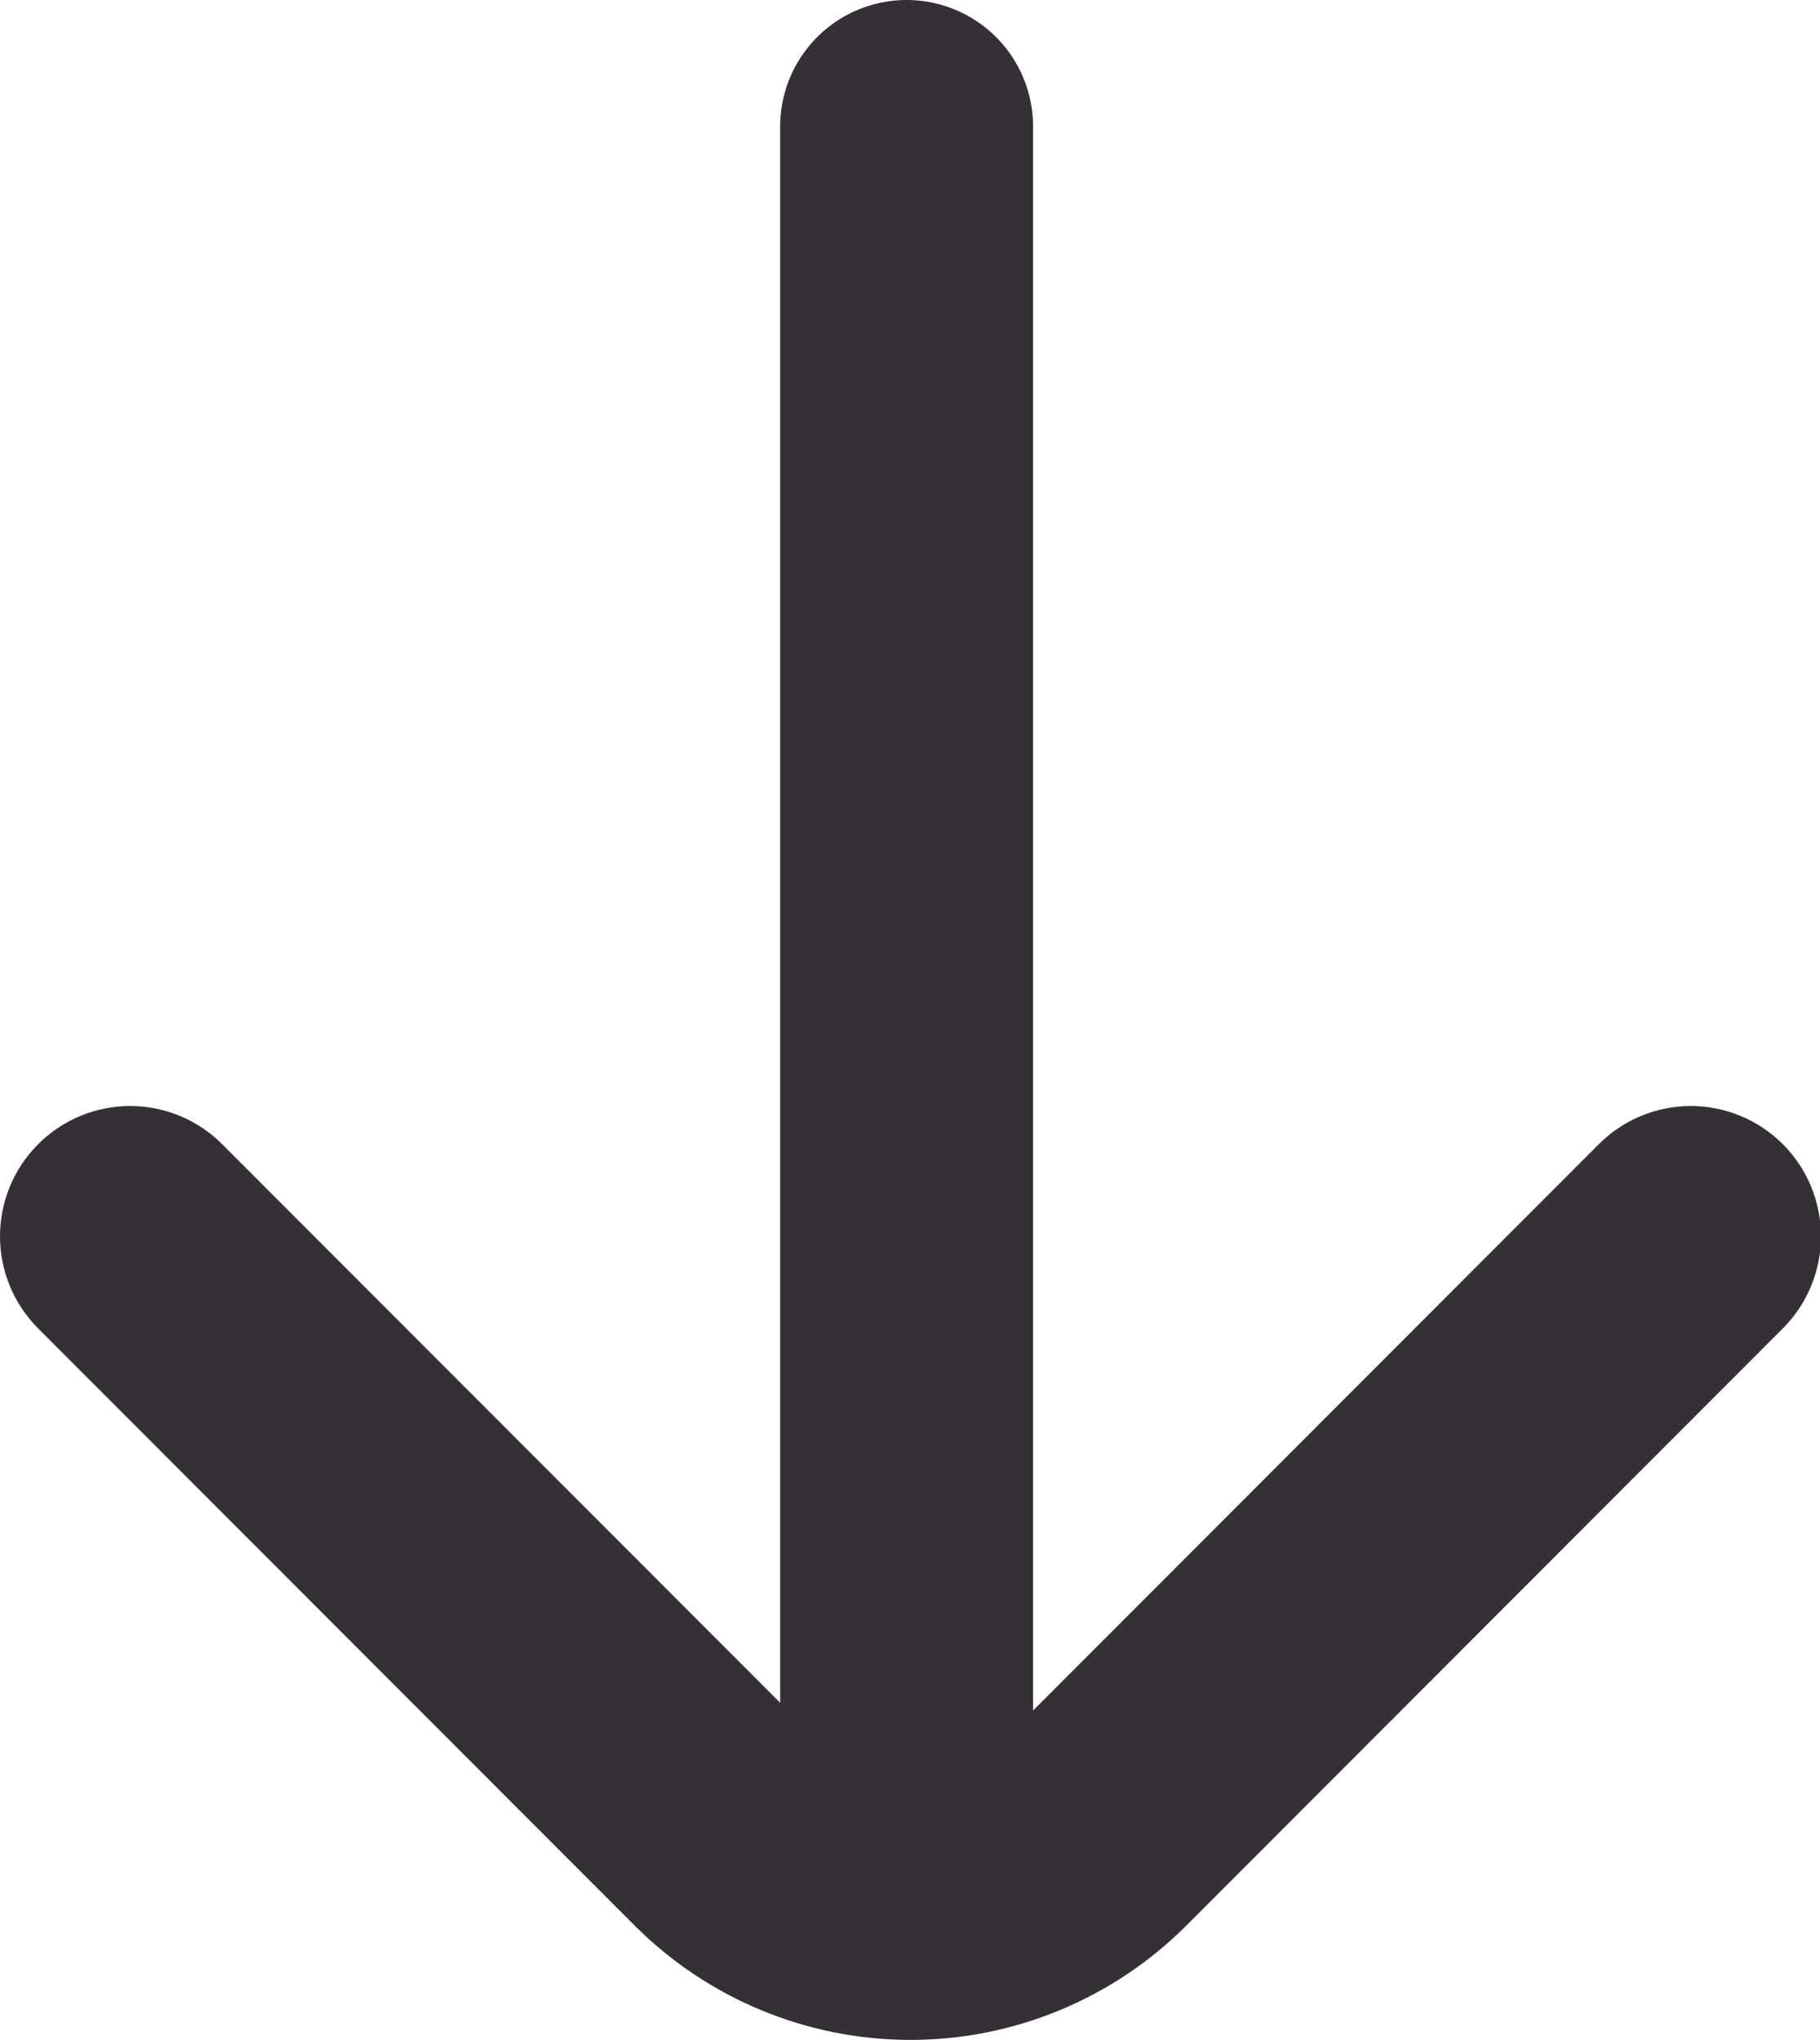 <svg width="488" height="547" viewBox="0 0 488 547" fill="none" xmlns="http://www.w3.org/2000/svg">
<g clip-path="url(#clip0_384_1692)">
<path d="M478.121 306.862C474.879 303.59 471.022 300.993 466.773 299.221C462.523 297.449 457.965 296.536 453.362 296.536C448.758 296.536 444.2 297.449 439.951 299.221C435.701 300.993 431.844 303.59 428.603 306.862L268.89 466.734C265.648 470.005 261.791 472.602 257.541 474.374C253.292 476.147 248.734 477.059 244.131 477.059C239.527 477.059 234.969 476.147 230.72 474.374C226.47 472.602 222.613 470.005 219.372 466.734L59.658 306.862C56.417 303.59 52.56 300.993 48.31 299.221C44.061 297.449 39.503 296.536 34.9 296.536C30.296 296.536 25.738 297.449 21.489 299.221C17.239 300.993 13.382 303.59 10.14 306.862C3.646 313.402 -2.24787e-06 322.249 -3.05407e-06 331.471C-3.86026e-06 340.693 3.646 349.54 10.14 356.08L170.202 516.301C189.818 535.912 216.407 546.927 244.131 546.927C271.854 546.927 298.443 535.912 318.059 516.301L478.121 356.08C484.616 349.54 488.261 340.693 488.261 331.471C488.261 322.249 484.616 313.402 478.121 306.862Z" fill="#352F36"/>
<line x1="243.093" y1="468.093" x2="243.093" y2="33.907" stroke="#352F36" stroke-width="67.814" stroke-linecap="round"/>
</g>
<defs>
<clipPath id="clip0_384_1692">
<rect width="488" height="547" fill="white"/>
</clipPath>
</defs>
</svg>
